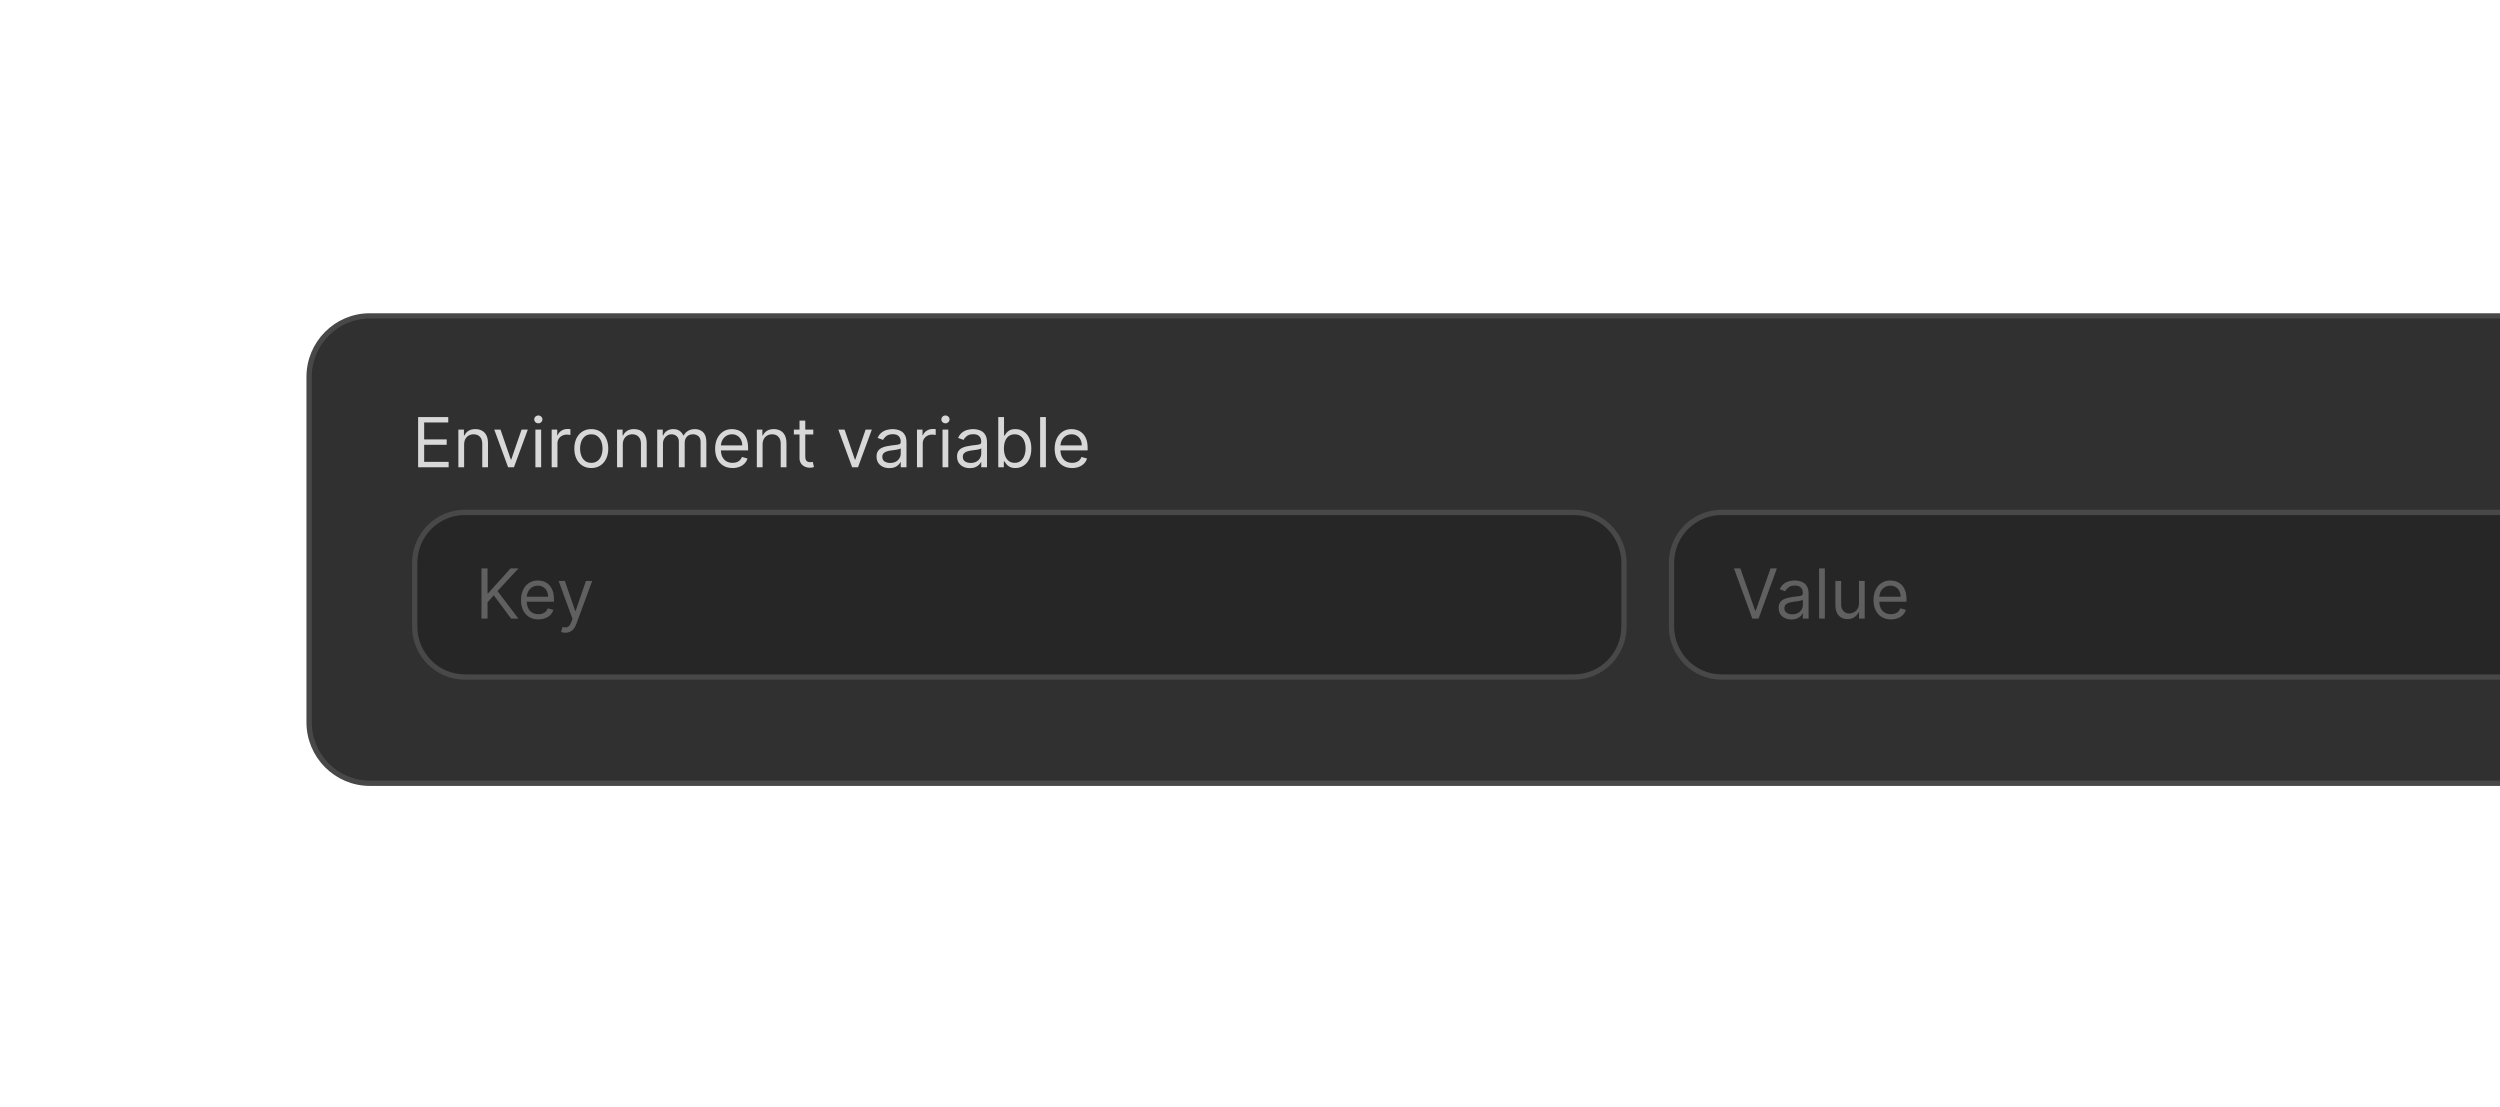 <svg width="472" height="209" viewBox="0 0 472 209" fill="none" xmlns="http://www.w3.org/2000/svg">
<g clip-path="url(#clip0_1_473)">
<g clip-path="url(#clip1_1_473)">
<g clip-path="url(#clip2_1_473)">
<path d="M584.59 75.212H95.757C89.434 75.212 84.308 80.273 84.308 86.516V117.972C84.308 124.215 89.434 129.276 95.757 129.276H584.59C590.914 129.276 596.04 124.215 596.04 117.972V86.516C596.04 80.273 590.914 75.212 584.59 75.212Z" fill="#303030"/>
<path d="M584.59 75.212H95.757C89.434 75.212 84.308 80.273 84.308 86.516V117.972C84.308 124.215 89.434 129.276 95.757 129.276H584.59C590.914 129.276 596.04 124.215 596.04 117.972V86.516C596.04 80.273 590.914 75.212 584.59 75.212Z" stroke="#484848" stroke-width="0.989"/>
<path d="M127.616 87.008H111.686C107.563 87.008 104.22 90.308 104.22 94.38V110.108C104.22 114.18 107.563 117.481 111.686 117.481H127.616C131.74 117.481 135.083 114.18 135.083 110.108V94.38C135.083 90.308 131.74 87.008 127.616 87.008Z" fill="#484848"/>
<path d="M127.616 87.008H111.686C107.563 87.008 104.22 90.308 104.22 94.38V110.108C104.22 114.18 107.563 117.481 111.686 117.481H127.616C131.74 117.481 135.083 114.18 135.083 110.108V94.38C135.083 90.308 131.74 87.008 127.616 87.008Z" stroke="#585858" stroke-width="0.989"/>
<path d="M116.664 109.125C116.664 109.125 113.678 106.832 113.678 102.244C113.678 97.656 116.664 95.363 116.664 95.363M122.638 95.363C122.638 95.363 125.625 97.656 125.625 102.244C125.625 106.832 122.638 109.125 122.638 109.125M121.891 99.951L117.411 104.537M117.411 99.951L121.891 104.537" stroke="#D8D8D8" stroke-width="0.989" stroke-linecap="round" stroke-linejoin="round"/>
<path d="M346.147 87.008H153.501C148.278 87.008 144.043 91.189 144.043 96.346V108.142C144.043 113.3 148.278 117.481 153.501 117.481H346.147C351.37 117.481 355.605 113.3 355.605 108.142V96.346C355.605 91.189 351.37 87.008 346.147 87.008Z" fill="#303030"/>
<path d="M346.147 87.008H153.501C148.278 87.008 144.043 91.189 144.043 96.346V108.142C144.043 113.3 148.278 117.481 153.501 117.481H346.147C351.37 117.481 355.605 113.3 355.605 108.142V96.346C355.605 91.189 351.37 87.008 346.147 87.008Z" stroke="#484848" stroke-width="0.989"/>
<path d="M156.117 98.372V97.374H163.176V98.372H160.217V106.669H159.076V98.372H156.117ZM166.725 106.813C166.044 106.813 165.458 106.665 164.965 106.368C164.473 106.066 164.079 105.632 163.83 105.115C163.566 104.577 163.434 103.951 163.434 103.237C163.434 102.523 163.566 101.894 163.829 101.35C164.072 100.829 164.458 100.386 164.942 100.07C165.42 99.761 165.978 99.607 166.615 99.607C166.983 99.607 167.346 99.667 167.704 99.787C168.063 99.909 168.389 100.106 168.683 100.377C168.977 100.648 169.211 101.004 169.387 101.449C169.561 101.894 169.648 102.442 169.648 103.091V103.546H164.207V102.62H168.545C168.545 102.226 168.466 101.875 168.306 101.568C168.157 101.266 167.924 101.013 167.635 100.836C167.328 100.652 166.974 100.559 166.615 100.568C166.183 100.568 165.809 100.674 165.494 100.887C165.185 101.091 164.935 101.372 164.772 101.702C164.603 102.038 164.517 102.409 164.519 102.784V103.4C164.519 103.927 164.611 104.373 164.795 104.739C164.982 105.103 165.241 105.379 165.572 105.57C165.902 105.756 166.287 105.851 166.725 105.851C167.01 105.851 167.267 105.811 167.497 105.733C167.722 105.656 167.927 105.532 168.099 105.369C168.269 105.207 168.398 105.003 168.49 104.762L169.538 105.053C169.43 105.4 169.239 105.717 168.981 105.978C168.708 106.249 168.379 106.46 168.016 106.595C167.603 106.745 167.165 106.819 166.725 106.813ZM176.299 101.259L175.324 101.53C175.258 101.362 175.167 101.205 175.054 101.063C174.927 100.901 174.763 100.77 174.576 100.682C174.373 100.582 174.114 100.533 173.799 100.533C173.367 100.533 173.007 100.631 172.719 100.828C172.433 101.021 172.291 101.268 172.291 101.567C172.291 101.833 172.389 102.044 172.585 102.198C172.782 102.352 173.087 102.481 173.504 102.583L174.552 102.838C175.183 102.989 175.654 103.221 175.963 103.532C176.272 103.84 176.427 104.239 176.427 104.725C176.432 105.11 176.31 105.486 176.079 105.797C175.848 106.111 175.526 106.359 175.113 106.541C174.699 106.722 174.218 106.813 173.67 106.813C172.95 106.813 172.353 106.659 171.882 106.35C171.41 106.041 171.111 105.59 170.986 104.997L172.015 104.744C172.114 105.118 172.299 105.4 172.572 105.587C172.847 105.775 173.207 105.869 173.652 105.869C174.157 105.869 174.558 105.763 174.856 105.551C175.155 105.337 175.306 105.079 175.306 104.78C175.309 104.667 175.287 104.554 175.243 104.449C175.199 104.344 175.132 104.25 175.049 104.172C174.877 104.005 174.613 103.882 174.258 103.799L173.081 103.528C172.434 103.376 171.96 103.142 171.658 102.824C171.357 102.504 171.207 102.103 171.207 101.622C171.207 101.229 171.318 100.88 171.542 100.578C171.782 100.265 172.1 100.019 172.466 99.865C172.858 99.693 173.302 99.607 173.798 99.607C174.497 99.607 175.046 99.758 175.444 100.061C175.845 100.363 176.131 100.763 176.299 101.259ZM181.131 99.697V100.604H177.472V99.697H181.131ZM178.538 98.027H179.623V104.671C179.623 104.974 179.667 105.2 179.756 105.351C179.848 105.5 179.965 105.6 180.105 105.651C180.249 105.7 180.401 105.724 180.56 105.724C180.68 105.724 180.778 105.718 180.855 105.705L181.038 105.669L181.259 106.632C181.158 106.666 181.055 106.693 180.95 106.713C180.819 106.743 180.652 106.758 180.451 106.758C180.144 106.758 179.843 106.693 179.55 106.563C179.258 106.433 179.007 106.228 178.823 105.969C178.634 105.703 178.538 105.367 178.538 104.961V98.027Z" fill="#A1A1A1"/>
<path d="M566.669 87.008H374.024C368.8 87.008 364.566 91.189 364.566 96.346V108.142C364.566 113.3 368.8 117.481 374.024 117.481H566.669C571.893 117.481 576.127 113.3 576.127 108.142V96.346C576.127 91.189 571.893 87.008 566.669 87.008Z" fill="#303030"/>
<path d="M566.669 87.008H374.024C368.8 87.008 364.566 91.189 364.566 96.346V108.142C364.566 113.3 368.8 117.481 374.024 117.481H566.669C571.893 117.481 576.127 113.3 576.127 108.142V96.346C576.127 91.189 571.893 87.008 566.669 87.008Z" stroke="#484848" stroke-width="0.989"/>
<path d="M380.299 97.373V106.668H379.159V98.554H379.103L376.805 100.06V98.917L379.159 97.373H380.299ZM383.006 106.668V105.852L386.112 102.493C386.477 102.1 386.777 101.757 387.013 101.468C387.249 101.174 387.424 100.898 387.538 100.642C387.653 100.384 387.712 100.106 387.712 99.824C387.712 99.498 387.632 99.215 387.473 98.976C387.315 98.736 387.092 98.544 386.83 98.422C386.542 98.289 386.228 98.222 385.91 98.227C385.548 98.227 385.233 98.301 384.963 98.45C384.701 98.591 384.486 98.803 384.343 99.062C384.193 99.348 384.119 99.666 384.127 99.988H383.043C383.043 99.444 383.169 98.966 383.424 98.553C383.675 98.145 384.034 97.812 384.462 97.591C384.903 97.362 385.398 97.248 385.947 97.248C386.498 97.248 386.987 97.362 387.413 97.591C387.839 97.822 388.173 98.132 388.415 98.522C388.657 98.913 388.778 99.347 388.778 99.824C388.778 100.166 388.715 100.5 388.59 100.827C388.468 101.151 388.253 101.513 387.946 101.912C387.55 102.416 387.128 102.901 386.682 103.364L384.568 105.597V105.67H388.943V106.668H383.006ZM394.022 106.795C393.416 106.795 392.875 106.692 392.4 106.486C391.956 106.301 391.568 106.006 391.274 105.629C390.997 105.255 390.84 104.808 390.823 104.345H391.982C392.006 104.644 392.11 104.902 392.295 105.12C392.478 105.335 392.719 105.502 393.015 105.62C393.313 105.738 393.643 105.797 394.004 105.797C394.408 105.797 394.767 105.727 395.079 105.587C395.392 105.449 395.637 105.255 395.815 105.007C395.992 104.759 396.082 104.472 396.082 104.144C396.082 103.803 395.995 103.501 395.824 103.242C395.639 102.968 395.377 102.753 395.07 102.625C394.74 102.476 394.335 102.402 393.857 102.402H393.103V101.404H393.857C394.231 101.404 394.559 101.337 394.84 101.204C395.125 101.07 395.347 100.884 395.506 100.641C395.67 100.399 395.75 100.115 395.75 99.788C395.75 99.474 395.68 99.199 395.539 98.967C395.397 98.733 395.189 98.544 394.942 98.422C394.662 98.286 394.353 98.219 394.041 98.227C393.716 98.227 393.41 98.285 393.122 98.403C392.849 98.509 392.608 98.683 392.423 98.908C392.242 99.125 392.144 99.389 392.128 99.697H391.025C391.044 99.21 391.192 98.783 391.471 98.417C391.75 98.049 392.115 97.761 392.565 97.555C393.034 97.346 393.544 97.241 394.059 97.246C394.641 97.246 395.141 97.364 395.557 97.596C395.955 97.809 396.288 98.124 396.518 98.509C396.742 98.886 396.853 99.295 396.853 99.734C396.853 100.257 396.714 100.703 396.435 101.072C396.156 101.444 395.76 101.713 395.309 101.839V101.912C395.904 102.008 396.367 102.258 396.702 102.661C397.036 103.06 397.203 103.555 397.203 104.145C397.203 104.649 397.063 105.104 396.785 105.506C396.499 105.913 396.108 106.239 395.654 106.449C395.176 106.679 394.632 106.795 394.022 106.795Z" fill="#A1A1A1"/>
</g>
</g>
<g clip-path="url(#clip3_1_473)">
<g clip-path="url(#clip4_1_473)">
<path d="M552.366 59.641H69.824C63.492 59.641 58.358 64.804 58.358 71.172V136.348C58.358 142.716 63.492 147.879 69.824 147.879H552.366C558.698 147.879 563.832 142.716 563.832 136.348V71.172C563.832 64.804 558.698 59.641 552.366 59.641Z" fill="#303030"/>
<path d="M552.366 59.641H69.824C63.492 59.641 58.358 64.804 58.358 71.172V136.348C58.358 142.716 63.492 147.879 69.824 147.879H552.366C558.698 147.879 563.832 142.716 563.832 136.348V71.172C563.832 64.804 558.698 59.641 552.366 59.641Z" stroke="#484848" stroke-width="1"/>
<path d="M78.941 88.218V78.739H84.63V79.756H80.083V82.96H84.335V83.978H80.083V87.199H84.704V88.218H78.941ZM87.626 83.94V88.218H86.539V81.109H87.589V82.219H87.682C87.847 81.858 88.099 81.567 88.437 81.349C88.774 81.127 89.209 81.016 89.743 81.016C90.221 81.016 90.641 81.114 91 81.311C91.359 81.506 91.638 81.803 91.837 82.201C92.037 82.595 92.136 83.095 92.136 83.7V88.218H91.05V83.774C91.05 83.216 90.906 82.781 90.618 82.469C90.329 82.154 89.934 81.997 89.431 81.997C89.106 81.992 88.786 82.07 88.5 82.224C88.231 82.374 88.018 82.595 87.861 82.886C87.705 83.176 87.626 83.527 87.626 83.94ZM99.65 81.108L97.035 88.218H95.93L93.316 81.109H94.494L96.446 86.774H96.519L98.471 81.109L99.65 81.108ZM101.083 88.218V81.109H102.17V88.218H101.083ZM101.636 79.923C101.432 79.926 101.234 79.848 101.087 79.705C101.015 79.639 100.958 79.558 100.919 79.468C100.881 79.378 100.861 79.281 100.862 79.183C100.862 78.978 100.937 78.805 101.087 78.659C101.234 78.517 101.432 78.439 101.636 78.442C101.847 78.442 102.028 78.514 102.178 78.659C102.251 78.725 102.31 78.806 102.35 78.896C102.389 78.986 102.409 79.084 102.408 79.183C102.409 79.281 102.389 79.379 102.35 79.469C102.31 79.559 102.252 79.64 102.179 79.705C102.107 79.776 102.022 79.832 101.929 79.869C101.836 79.906 101.736 79.925 101.636 79.923ZM104.158 88.218V81.109H105.208V82.182H105.282C105.411 81.831 105.644 81.545 105.982 81.326C106.319 81.107 106.699 80.997 107.123 80.997C107.203 80.997 107.303 80.999 107.422 81.002C107.542 81.005 107.632 81.01 107.693 81.016V82.127C107.61 82.109 107.525 82.095 107.44 82.085C107.305 82.062 107.168 82.052 107.031 82.052C106.711 82.047 106.394 82.121 106.11 82.27C105.843 82.411 105.632 82.609 105.475 82.862C105.322 83.112 105.246 83.398 105.246 83.719V88.218H104.158ZM111.637 88.366C110.999 88.366 110.44 88.213 109.958 87.908C109.472 87.594 109.083 87.149 108.835 86.624C108.568 86.076 108.434 85.434 108.434 84.699C108.434 83.959 108.568 83.313 108.835 82.76C109.104 82.209 109.479 81.779 109.958 81.474C110.439 81.168 110.999 81.016 111.637 81.016C112.276 81.016 112.834 81.168 113.312 81.474C113.795 81.779 114.17 82.208 114.436 82.76C114.706 83.313 114.841 83.959 114.841 84.699C114.841 85.434 114.706 86.076 114.436 86.624C114.19 87.15 113.801 87.596 113.313 87.908C112.835 88.213 112.277 88.366 111.638 88.366H111.637ZM111.637 87.384C112.123 87.384 112.522 87.259 112.834 87.009C113.148 86.759 113.379 86.431 113.53 86.024C113.679 85.616 113.755 85.175 113.755 84.7C113.755 84.224 113.68 83.782 113.53 83.371C113.394 82.981 113.153 82.637 112.835 82.376C112.522 82.124 112.123 81.997 111.638 81.997C111.153 81.997 110.754 82.124 110.442 82.376C110.123 82.637 109.882 82.981 109.746 83.371C109.597 83.782 109.521 84.224 109.521 84.699C109.521 85.175 109.596 85.617 109.746 86.023C109.896 86.431 110.128 86.76 110.441 87.009C110.754 87.26 111.153 87.384 111.637 87.384ZM117.585 83.94V88.218H116.499V81.109H117.549V82.219H117.64C117.807 81.858 118.058 81.567 118.396 81.349C118.733 81.127 119.169 81.016 119.702 81.016C120.181 81.016 120.599 81.114 120.958 81.311C121.317 81.506 121.597 81.803 121.797 82.201C121.996 82.595 122.096 83.095 122.096 83.7V88.218H121.009V83.774C121.009 83.216 120.866 82.781 120.577 82.469C120.288 82.154 119.893 81.997 119.39 81.997C119.066 81.992 118.746 82.07 118.46 82.224C118.191 82.374 117.976 82.595 117.82 82.886C117.663 83.176 117.585 83.527 117.585 83.94ZM124.081 88.218V81.109H125.13V82.219H125.222C125.358 81.854 125.609 81.544 125.935 81.335C126.264 81.122 126.658 81.016 127.119 81.016C127.585 81.016 127.973 81.122 128.283 81.335C128.596 81.545 128.839 81.839 129.015 82.219H129.089C129.268 81.853 129.552 81.549 129.903 81.345C130.265 81.125 130.7 81.016 131.205 81.016C131.837 81.016 132.355 81.214 132.757 81.612C133.158 82.007 133.36 82.623 133.36 83.459V88.218H132.273V83.459C132.273 82.935 132.131 82.56 131.845 82.334C131.558 82.108 131.202 81.989 130.837 81.996C130.34 81.996 129.955 82.148 129.682 82.451C129.409 82.749 129.273 83.129 129.273 83.59V88.218H128.168V83.348C128.168 82.944 128.038 82.619 127.777 82.371C127.515 82.122 127.179 81.997 126.769 81.997C126.487 81.997 126.222 82.073 125.977 82.224C125.735 82.374 125.538 82.585 125.389 82.853C125.24 83.118 125.167 83.425 125.167 83.774V88.218H124.081ZM138.31 88.366C137.629 88.366 137.041 88.215 136.547 87.912C136.055 87.604 135.66 87.161 135.411 86.635C135.146 86.085 135.014 85.446 135.014 84.718C135.014 83.99 135.146 83.348 135.41 82.793C135.677 82.234 136.048 81.8 136.524 81.488C137.003 81.173 137.561 81.016 138.199 81.016C138.568 81.016 138.931 81.077 139.29 81.2C139.649 81.323 139.976 81.525 140.27 81.802C140.565 82.076 140.799 82.441 140.975 82.895C141.149 83.349 141.237 83.907 141.237 84.57V85.033H135.787V84.089H140.132C140.132 83.688 140.053 83.33 139.893 83.016C139.743 82.709 139.511 82.45 139.221 82.27C138.913 82.082 138.559 81.987 138.199 81.996C137.766 81.996 137.392 82.105 137.077 82.321C136.767 82.53 136.518 82.817 136.354 83.153C136.184 83.496 136.101 83.863 136.101 84.256V84.885C136.101 85.422 136.192 85.877 136.377 86.25C136.564 86.621 136.823 86.902 137.154 87.098C137.485 87.288 137.871 87.384 138.31 87.384C138.595 87.384 138.853 87.344 139.083 87.264C139.308 87.186 139.514 87.059 139.686 86.893C139.855 86.728 139.985 86.52 140.078 86.273L141.126 86.57C141.017 86.928 140.83 87.242 140.57 87.514C140.296 87.791 139.966 88.006 139.603 88.143C139.189 88.297 138.751 88.373 138.31 88.366ZM143.976 83.94V88.218H142.889V81.109H143.939V82.219H144.031C144.196 81.858 144.448 81.567 144.785 81.349C145.123 81.127 145.559 81.016 146.092 81.016C146.571 81.016 146.99 81.114 147.349 81.311C147.707 81.506 147.987 81.803 148.186 82.201C148.385 82.595 148.485 83.095 148.485 83.7V88.218H147.399V83.774C147.399 83.216 147.256 82.781 146.967 82.469C146.679 82.154 146.283 81.997 145.78 81.997C145.433 81.997 145.122 82.073 144.85 82.224C144.58 82.374 144.367 82.595 144.21 82.886C144.053 83.176 143.976 83.527 143.976 83.94ZM153.546 81.108V82.033H149.882V81.108H153.546ZM150.949 79.404H152.035V86.181C152.035 86.489 152.079 86.721 152.168 86.875C152.261 87.026 152.377 87.129 152.518 87.181C152.662 87.231 152.814 87.255 152.974 87.255C153.093 87.255 153.192 87.249 153.269 87.236L153.452 87.199L153.673 88.181C153.572 88.216 153.469 88.244 153.364 88.264C153.233 88.294 153.065 88.31 152.863 88.31C152.557 88.31 152.255 88.244 151.962 88.111C151.669 87.978 151.418 87.769 151.234 87.505C151.044 87.234 150.949 86.891 150.949 86.477V79.404ZM164.604 81.109L161.991 88.218H160.887L158.273 81.109H159.45L161.402 86.774H161.476L163.427 81.109H164.605H164.604ZM167.903 88.384C167.455 88.384 167.049 88.3 166.683 88.129C166.33 87.967 166.029 87.709 165.814 87.384C165.598 87.058 165.492 86.662 165.492 86.199C165.492 85.792 165.571 85.462 165.731 85.209C165.89 84.953 166.104 84.752 166.37 84.607C166.637 84.462 166.932 84.355 167.254 84.283C167.579 84.209 167.906 84.151 168.234 84.108C168.664 84.052 169.012 84.011 169.279 83.983C169.549 83.952 169.746 83.9 169.868 83.83C169.994 83.759 170.057 83.636 170.057 83.459V83.422C170.057 82.966 169.933 82.61 169.684 82.358C169.439 82.105 169.066 81.978 168.566 81.978C168.047 81.978 167.641 82.093 167.346 82.321C167.052 82.549 166.845 82.792 166.725 83.052L165.694 82.681C165.879 82.25 166.124 81.913 166.431 81.672C166.74 81.429 167.078 81.259 167.443 81.163C167.797 81.067 168.162 81.017 168.529 81.016C168.756 81.016 169.017 81.043 169.311 81.099C169.609 81.151 169.896 81.26 170.173 81.428C170.452 81.594 170.683 81.846 170.867 82.182C171.051 82.519 171.144 82.969 171.144 83.533V88.218H170.057V87.255H170.002C169.907 87.439 169.782 87.606 169.634 87.75C169.436 87.943 169.204 88.096 168.948 88.2C168.662 88.323 168.314 88.384 167.903 88.384ZM168.069 87.403C168.499 87.403 168.86 87.318 169.155 87.149C169.435 86.997 169.668 86.769 169.827 86.491C169.977 86.234 170.056 85.942 170.057 85.644V84.644C170.011 84.699 169.91 84.751 169.754 84.797C169.578 84.845 169.399 84.884 169.219 84.913C168.874 84.967 168.527 85.013 168.18 85.051C167.91 85.085 167.645 85.146 167.388 85.232C167.146 85.312 166.949 85.434 166.799 85.598C166.651 85.758 166.577 85.978 166.577 86.255C166.577 86.635 166.717 86.921 166.996 87.116C167.278 87.307 167.636 87.403 168.069 87.403ZM173.126 88.218V81.109H174.175V82.182H174.249C174.378 81.831 174.611 81.545 174.948 81.326C175.288 81.106 175.685 80.991 176.09 80.997C176.169 80.997 176.269 80.999 176.389 81.002C176.508 81.005 176.599 81.01 176.661 81.016V82.127C176.577 82.109 176.493 82.095 176.408 82.085C176.272 82.062 176.135 82.052 175.998 82.052C175.654 82.052 175.348 82.125 175.078 82.27C174.811 82.411 174.599 82.609 174.443 82.862C174.289 83.112 174.212 83.398 174.212 83.719V88.218H173.126ZM177.948 88.218V81.109H179.035V88.218H177.948ZM178.5 79.923C178.297 79.926 178.1 79.848 177.953 79.705C177.881 79.639 177.824 79.558 177.785 79.468C177.746 79.378 177.727 79.281 177.728 79.183C177.728 78.978 177.802 78.805 177.953 78.659C178.1 78.517 178.296 78.439 178.5 78.442C178.713 78.442 178.893 78.514 179.044 78.659C179.117 78.725 179.175 78.806 179.215 78.896C179.255 78.986 179.275 79.084 179.274 79.183C179.275 79.281 179.255 79.379 179.215 79.469C179.175 79.559 179.117 79.64 179.044 79.705C178.972 79.776 178.887 79.832 178.794 79.869C178.7 79.906 178.601 79.925 178.5 79.923ZM183.104 88.385C182.657 88.385 182.25 88.3 181.884 88.129C181.531 87.967 181.23 87.709 181.015 87.384C180.8 87.058 180.693 86.662 180.693 86.199C180.693 85.792 180.772 85.462 180.932 85.209C181.092 84.953 181.305 84.752 181.572 84.607C181.838 84.462 182.133 84.355 182.455 84.283C182.78 84.209 183.107 84.151 183.435 84.108C183.865 84.052 184.213 84.011 184.48 83.983C184.75 83.952 184.947 83.9 185.07 83.83C185.195 83.759 185.258 83.636 185.258 83.459V83.422C185.258 82.966 185.134 82.61 184.885 82.358C184.64 82.105 184.267 81.978 183.767 81.978C183.248 81.978 182.842 82.093 182.547 82.321C182.253 82.549 182.046 82.792 181.926 83.052L180.895 82.681C181.08 82.25 181.325 81.913 181.632 81.672C181.941 81.429 182.279 81.259 182.644 81.163C183.013 81.065 183.375 81.016 183.731 81.016C183.957 81.016 184.218 81.043 184.512 81.099C184.81 81.151 185.097 81.26 185.374 81.428C185.653 81.594 185.884 81.846 186.068 82.182C186.253 82.519 186.345 82.969 186.345 83.533V88.218H185.258V87.255H185.203C185.108 87.439 184.983 87.606 184.835 87.75C184.638 87.943 184.405 88.096 184.149 88.2C183.864 88.323 183.515 88.385 183.104 88.385ZM183.27 87.403C183.7 87.403 184.062 87.318 184.357 87.149C184.654 86.978 184.878 86.76 185.029 86.491C185.181 86.222 185.258 85.94 185.258 85.644V84.644C185.212 84.699 185.111 84.751 184.955 84.797C184.779 84.845 184.601 84.884 184.42 84.913C184.075 84.967 183.728 85.013 183.381 85.051C183.112 85.085 182.846 85.146 182.589 85.232C182.347 85.312 182.15 85.434 182 85.598C181.852 85.758 181.778 85.978 181.778 86.255C181.778 86.635 181.918 86.921 182.197 87.116C182.48 87.307 182.837 87.403 183.27 87.403ZM188.474 88.218V78.739H189.561V82.238H189.653C189.758 82.077 189.869 81.92 189.984 81.766C190.151 81.552 190.361 81.375 190.601 81.247C190.871 81.093 191.236 81.016 191.696 81.016C192.292 81.016 192.816 81.165 193.27 81.465C193.724 81.764 194.078 82.188 194.333 82.738C194.588 83.287 194.715 83.934 194.715 84.681C194.715 85.434 194.588 86.087 194.333 86.639C194.078 87.189 193.726 87.614 193.275 87.917C192.824 88.217 192.304 88.366 191.714 88.366C191.261 88.366 190.897 88.29 190.624 88.139C190.38 88.01 190.166 87.832 189.994 87.616C189.873 87.457 189.759 87.293 189.653 87.125H189.524V88.218H188.474ZM189.542 84.662C189.542 85.2 189.621 85.673 189.777 86.084C189.934 86.491 190.162 86.811 190.462 87.041C190.763 87.27 191.131 87.384 191.567 87.384C192.021 87.384 192.4 87.264 192.704 87.023C193.02 86.766 193.259 86.427 193.394 86.042C193.556 85.601 193.636 85.133 193.63 84.663C193.63 84.163 193.553 83.713 193.399 83.312C193.267 82.933 193.029 82.6 192.713 82.353C192.409 82.116 192.027 81.997 191.567 81.997C191.125 81.997 190.754 82.11 190.453 82.335C190.153 82.557 189.926 82.869 189.772 83.27C189.619 83.668 189.542 84.131 189.542 84.662ZM197.463 78.738V88.218H196.377V78.739L197.463 78.738ZM202.417 88.366C201.735 88.366 201.148 88.215 200.653 87.912C200.161 87.604 199.766 87.161 199.517 86.635C199.254 86.085 199.121 85.446 199.121 84.718C199.121 83.99 199.254 83.348 199.517 82.793C199.76 82.262 200.146 81.81 200.63 81.488C201.11 81.173 201.668 81.016 202.306 81.016C202.674 81.016 203.038 81.077 203.397 81.2C203.756 81.323 204.083 81.525 204.377 81.802C204.672 82.076 204.907 82.441 205.082 82.895C205.256 83.349 205.344 83.907 205.344 84.57V85.033H199.895V84.089H204.24C204.24 83.688 204.16 83.33 204 83.016C203.851 82.709 203.618 82.45 203.328 82.27C203.021 82.082 202.666 81.987 202.306 81.996C201.874 81.996 201.499 82.105 201.183 82.321C200.873 82.53 200.624 82.817 200.461 83.153C200.291 83.496 200.208 83.863 200.208 84.256V84.885C200.208 85.422 200.299 85.877 200.484 86.25C200.67 86.621 200.93 86.902 201.262 87.098C201.593 87.288 201.977 87.384 202.417 87.384C202.702 87.384 202.959 87.344 203.19 87.264C203.423 87.181 203.624 87.058 203.793 86.893C203.961 86.728 204.092 86.52 204.184 86.273L205.234 86.57C205.125 86.925 204.934 87.248 204.676 87.514C204.403 87.791 204.073 88.006 203.71 88.143C203.296 88.297 202.858 88.373 202.417 88.366Z" fill="#D8D8D8"/>
<path d="M297.137 96.741H87.77C82.539 96.741 78.298 101.006 78.298 106.267V118.299C78.298 123.56 82.539 127.825 87.77 127.825H297.137C302.368 127.825 306.609 123.56 306.609 118.299V106.267C306.609 101.006 302.368 96.741 297.137 96.741Z" fill="#262626"/>
<path d="M297.137 96.741H87.77C82.539 96.741 78.298 101.006 78.298 106.267V118.299C78.298 123.56 82.539 127.825 87.77 127.825H297.137C302.368 127.825 306.609 123.56 306.609 118.299V106.267C306.609 101.006 302.368 96.741 297.137 96.741Z" stroke="#484848" stroke-width="1"/>
<path d="M90.905 116.794V107.315H92.047V112.017H92.156L96.392 107.315H97.882L93.924 111.592L97.882 116.794H96.501L93.225 112.388L92.047 113.721V116.794H90.905ZM101.658 116.943C100.977 116.943 100.388 116.791 99.895 116.489C99.402 116.181 99.008 115.738 98.758 115.211C98.494 114.662 98.363 114.023 98.363 113.295C98.363 112.567 98.494 111.926 98.758 111.37C99.025 110.811 99.397 110.376 99.872 110.065C100.351 109.75 100.909 109.593 101.547 109.593C101.916 109.593 102.279 109.654 102.638 109.777C102.997 109.9 103.324 110.102 103.619 110.379C103.913 110.654 104.147 111.018 104.323 111.471C104.497 111.926 104.585 112.484 104.585 113.147V113.61H99.135V112.666H103.48C103.48 112.265 103.4 111.907 103.241 111.593C103.091 111.285 102.858 111.027 102.569 110.847C102.261 110.659 101.907 110.564 101.547 110.573C101.114 110.573 100.739 110.681 100.424 110.898C100.115 111.107 99.865 111.394 99.702 111.73C99.532 112.073 99.448 112.44 99.448 112.833V113.462C99.448 113.999 99.541 114.454 99.725 114.827C99.912 115.198 100.171 115.479 100.502 115.675C100.834 115.865 101.219 115.961 101.659 115.961C101.943 115.961 102.201 115.921 102.431 115.841C102.656 115.762 102.862 115.636 103.033 115.47C103.203 115.304 103.333 115.097 103.425 114.85L104.474 115.146C104.366 115.501 104.176 115.825 103.918 116.091C103.644 116.368 103.314 116.582 102.951 116.72C102.537 116.874 102.099 116.949 101.658 116.943ZM106.722 119.46C106.538 119.46 106.373 119.445 106.229 119.414C106.126 119.399 106.026 119.371 105.93 119.331L106.206 118.369C106.47 118.436 106.703 118.461 106.906 118.443C107.113 118.422 107.305 118.324 107.444 118.169C107.604 118.009 107.749 117.748 107.882 117.387L108.084 116.832L105.47 109.685H106.648L108.6 115.35H108.673L110.625 109.685H111.803L108.802 117.831C108.688 118.162 108.518 118.47 108.301 118.744C108.101 118.987 107.869 119.168 107.606 119.285C107.327 119.406 107.026 119.466 106.722 119.46Z" fill="#606060"/>
<path d="M534.42 96.741H325.053C319.822 96.741 315.581 101.006 315.581 106.267V118.299C315.581 123.56 319.822 127.825 325.053 127.825H534.42C539.651 127.825 543.892 123.56 543.892 118.299V106.267C543.892 101.006 539.651 96.741 534.42 96.741Z" fill="#262626"/>
<path d="M534.42 96.741H325.053C319.822 96.741 315.581 101.006 315.581 106.267V118.299C315.581 123.56 319.822 127.825 325.053 127.825H534.42C539.651 127.825 543.892 123.56 543.892 118.299V106.267C543.892 101.006 539.651 96.741 534.42 96.741Z" stroke="#484848" stroke-width="1"/>
<path d="M328.575 107.315L331.373 115.296H331.483L334.282 107.315H335.478L332.018 116.794H330.839L327.378 107.315H328.575ZM338.222 116.961C337.773 116.961 337.368 116.877 337.002 116.706C336.649 116.544 336.348 116.286 336.132 115.961C335.917 115.634 335.81 115.239 335.81 114.776C335.81 114.369 335.89 114.039 336.05 113.786C336.209 113.53 336.422 113.329 336.69 113.184C336.956 113.039 337.251 112.931 337.573 112.86C337.898 112.786 338.225 112.728 338.553 112.685C338.983 112.629 339.331 112.587 339.598 112.559C339.868 112.529 340.064 112.477 340.187 112.407C340.313 112.336 340.376 112.212 340.376 112.036V111.999C340.376 111.543 340.252 111.187 340.003 110.935C339.757 110.681 339.385 110.555 338.885 110.555C338.366 110.555 337.96 110.669 337.665 110.898C337.371 111.126 337.163 111.369 337.044 111.629L336.013 111.258C336.197 110.827 336.442 110.49 336.749 110.249C337.059 110.006 337.397 109.836 337.761 109.74C338.116 109.643 338.481 109.594 338.848 109.593C339.074 109.593 339.336 109.62 339.63 109.676C339.928 109.728 340.215 109.837 340.491 110.005C340.77 110.171 341.002 110.423 341.186 110.759C341.37 111.096 341.462 111.546 341.462 112.11V116.794H340.376V115.832H340.321C340.225 116.016 340.101 116.183 339.953 116.327C339.755 116.52 339.522 116.672 339.267 116.775C338.982 116.9 338.633 116.961 338.222 116.961ZM338.388 115.98C338.817 115.98 339.179 115.895 339.473 115.726C339.754 115.573 339.986 115.346 340.145 115.068C340.296 114.811 340.375 114.519 340.376 114.221V113.221C340.33 113.277 340.229 113.327 340.072 113.373C339.896 113.422 339.718 113.461 339.538 113.49C339.192 113.544 338.846 113.59 338.498 113.628C338.229 113.662 337.964 113.723 337.707 113.809C337.464 113.889 337.268 114.011 337.117 114.175C336.97 114.335 336.896 114.555 336.896 114.832C336.896 115.211 337.036 115.498 337.315 115.693C337.598 115.884 337.955 115.98 338.388 115.98ZM344.531 107.315V116.794H343.444V107.315H344.531ZM350.975 113.888V109.685H352.062V116.794H350.975V115.591H350.902C350.729 115.961 350.462 116.278 350.129 116.512C349.779 116.762 349.337 116.887 348.803 116.887C348.392 116.895 347.986 116.794 347.625 116.596C347.272 116.388 346.99 116.078 346.815 115.707C346.619 115.309 346.52 114.807 346.52 114.203V109.685H347.607V114.128C347.607 114.647 347.75 115.061 348.039 115.369C348.33 115.678 348.702 115.832 349.153 115.832C349.423 115.832 349.697 115.762 349.976 115.623C350.259 115.484 350.495 115.272 350.685 114.985C350.879 114.698 350.975 114.332 350.975 113.888ZM357.015 116.943C356.334 116.943 355.746 116.791 355.253 116.489C354.76 116.181 354.365 115.738 354.116 115.211C353.852 114.662 353.72 114.023 353.72 113.295C353.72 112.567 353.852 111.926 354.116 111.37C354.382 110.811 354.754 110.376 355.23 110.065C355.708 109.75 356.266 109.593 356.905 109.593C357.273 109.593 357.636 109.654 357.995 109.777C358.354 109.9 358.681 110.102 358.976 110.379C359.27 110.654 359.506 111.018 359.68 111.471C359.855 111.926 359.942 112.484 359.942 113.147V113.61H354.493V112.666H358.838C358.838 112.265 358.758 111.907 358.598 111.593C358.449 111.285 358.216 111.027 357.926 110.847C357.619 110.659 357.264 110.564 356.905 110.573C356.472 110.573 356.098 110.681 355.782 110.898C355.472 111.107 355.223 111.394 355.059 111.73C354.89 112.073 354.804 112.451 354.806 112.833V113.462C354.806 113.999 354.898 114.454 355.082 114.827C355.269 115.198 355.529 115.479 355.86 115.675C356.192 115.865 356.577 115.961 357.015 115.961C357.3 115.961 357.559 115.921 357.789 115.841C358.022 115.758 358.223 115.634 358.391 115.47C358.561 115.304 358.69 115.097 358.783 114.85L359.832 115.146C359.723 115.501 359.533 115.825 359.275 116.091C359.001 116.368 358.672 116.582 358.308 116.72C357.895 116.874 357.456 116.949 357.015 116.943Z" fill="#606060"/>
</g>
</g>
</g>
<defs>
<clipPath id="clip0_1_473">
<rect width="538.8" height="207.53" fill="white" transform="translate(0 0.78)"/>
</clipPath>
<clipPath id="clip1_1_473">
<rect width="457.97" height="56.03" fill="white" transform="translate(83.81 74.11)"/>
</clipPath>
<clipPath id="clip2_1_473">
<rect width="457.97" height="56.03" fill="white" transform="translate(83.81 74.11)"/>
</clipPath>
<clipPath id="clip3_1_473">
<rect width="506.47" height="89.24" fill="white" transform="translate(57.86 59.14)"/>
</clipPath>
<clipPath id="clip4_1_473">
<rect width="506.47" height="89.24" fill="white" transform="translate(57.86 59.14)"/>
</clipPath>
</defs>
</svg>
